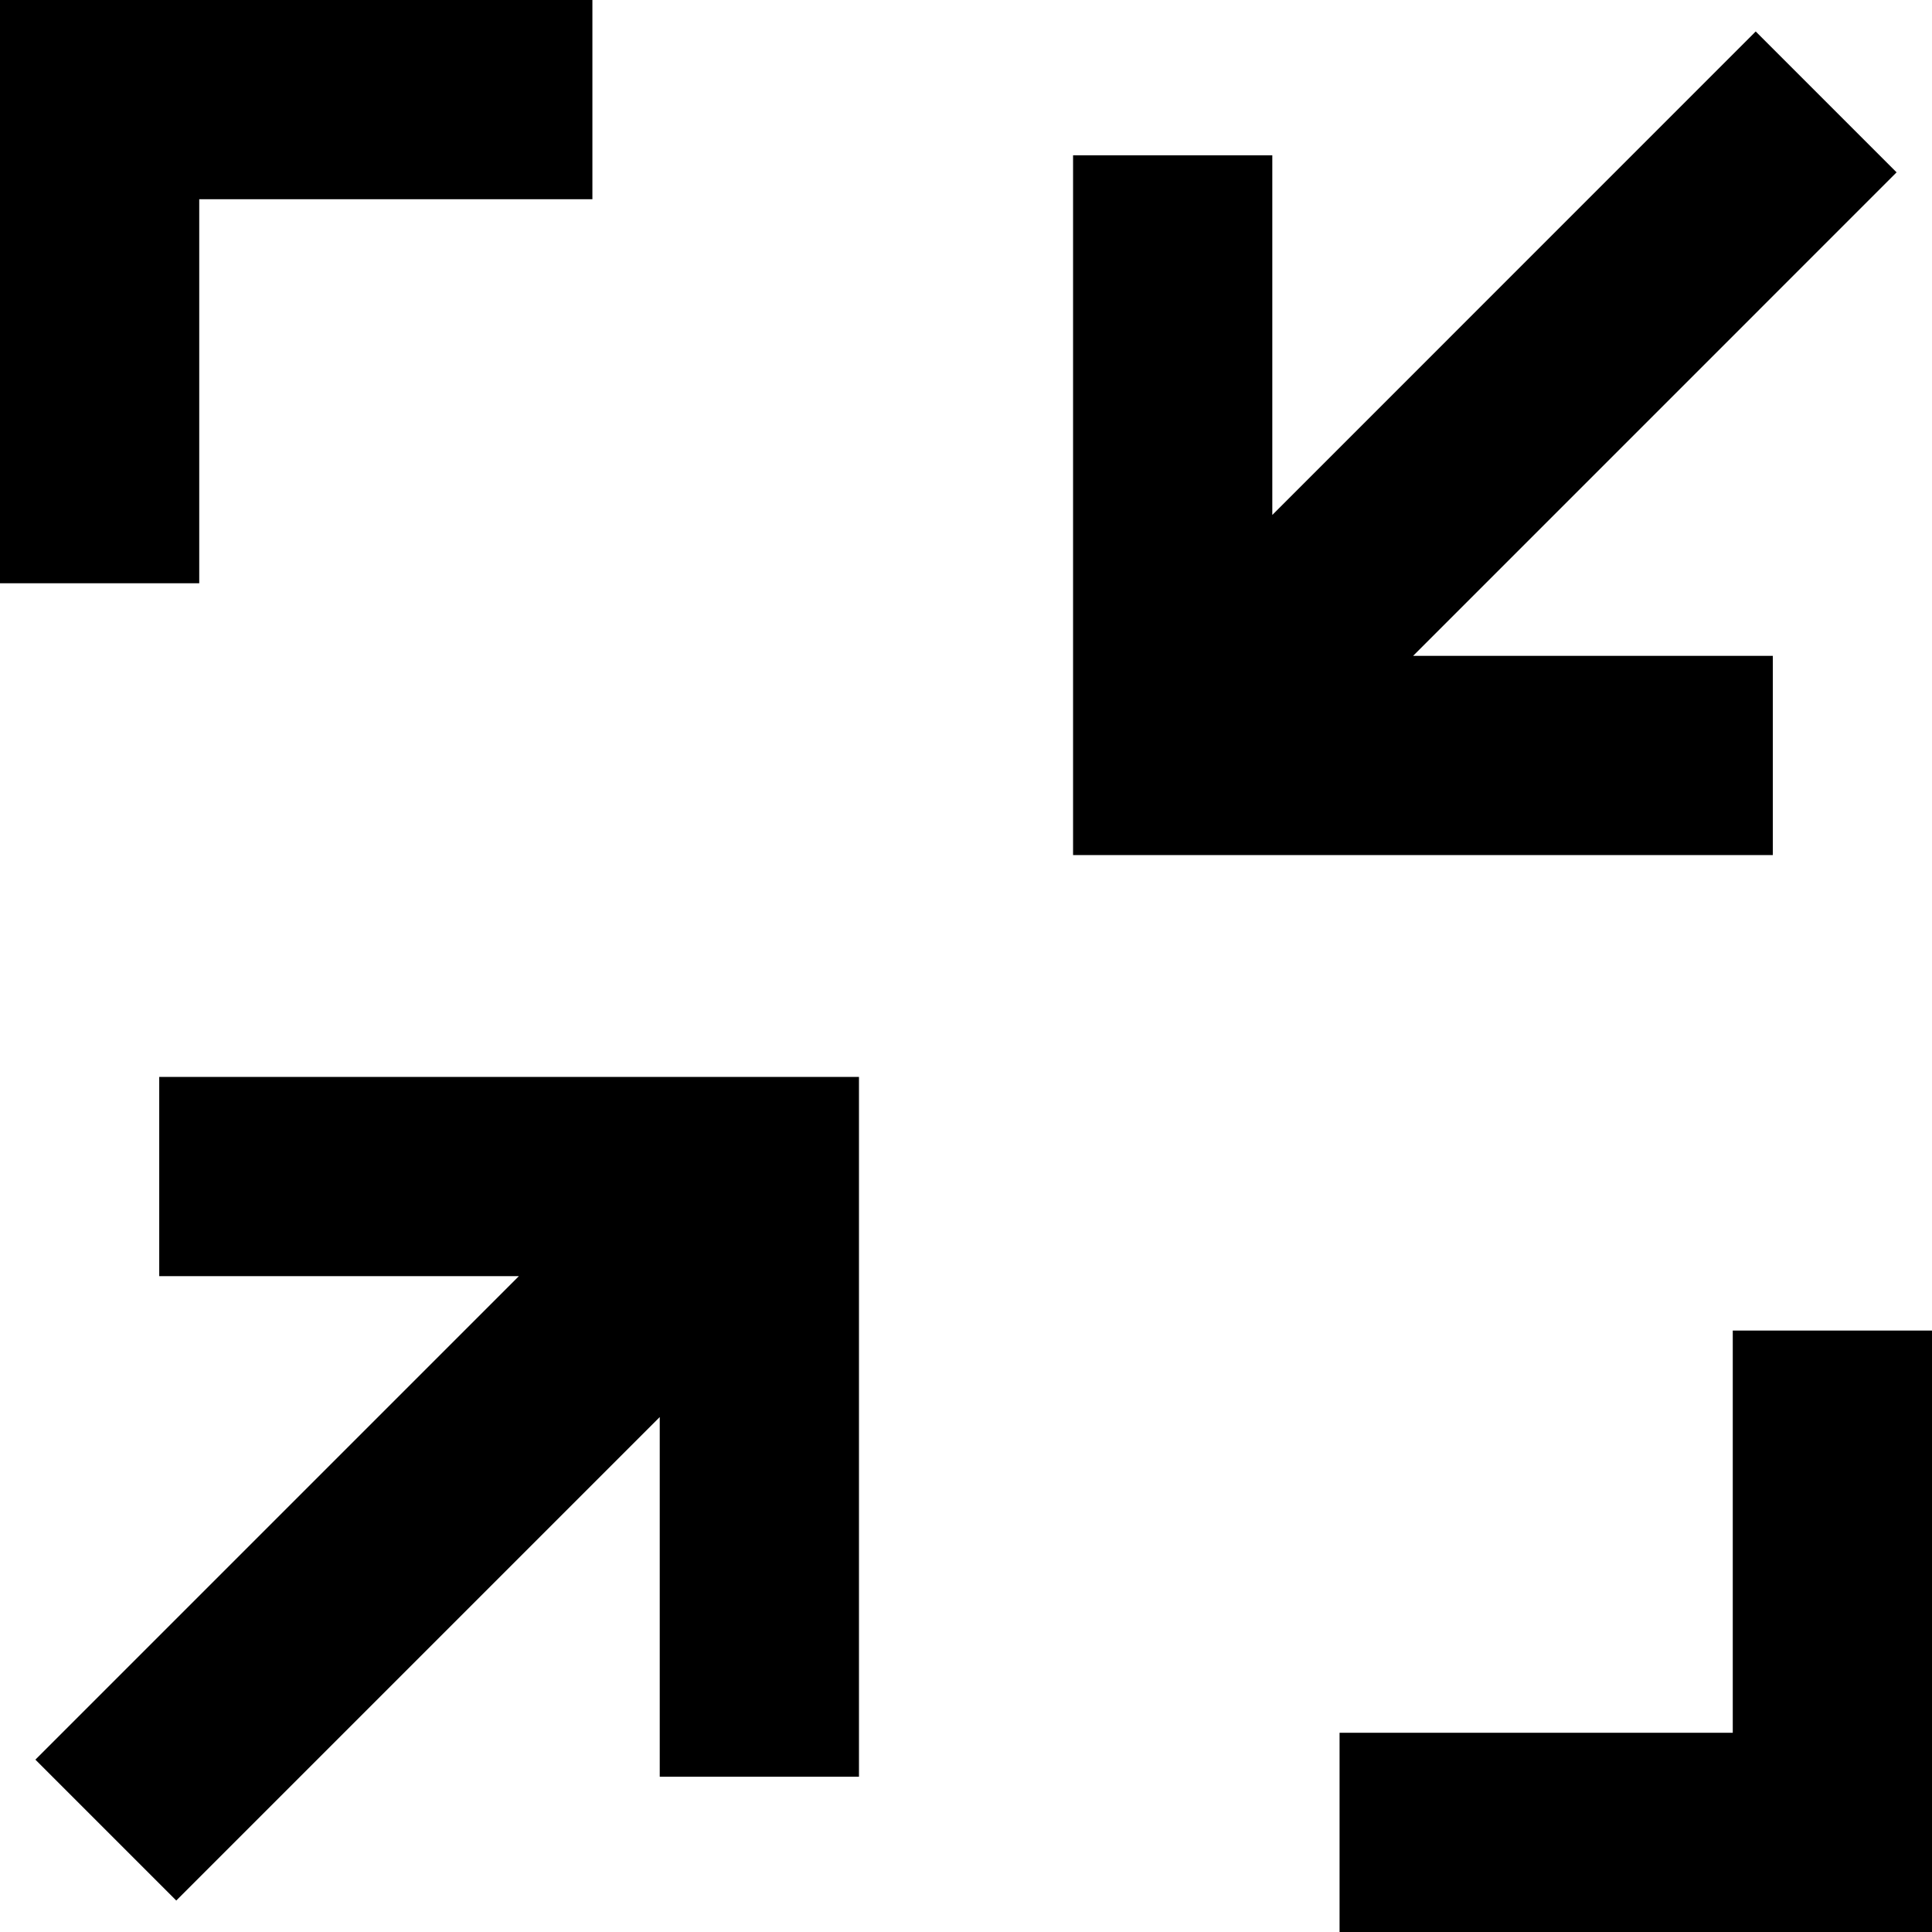 <svg viewBox="0 0 1024 1024" version="1.1" xmlns="http://www.w3.org/2000/svg">
    <path d="M105.6 105.6h208.384V0H0v309.141h105.6zM918.4 705.216v213.184h-208.405V1024H1024V705.216zM84.395 676.395h190.613L18.752 932.651l74.667 74.667 256.256-256.256v190.635h105.6V570.795H84.395zM939.627 347.605h-190.635L1005.227 91.349l-74.667-74.667-256.213 256.256V82.325h-105.6v370.88h370.88z"></path>
</svg>